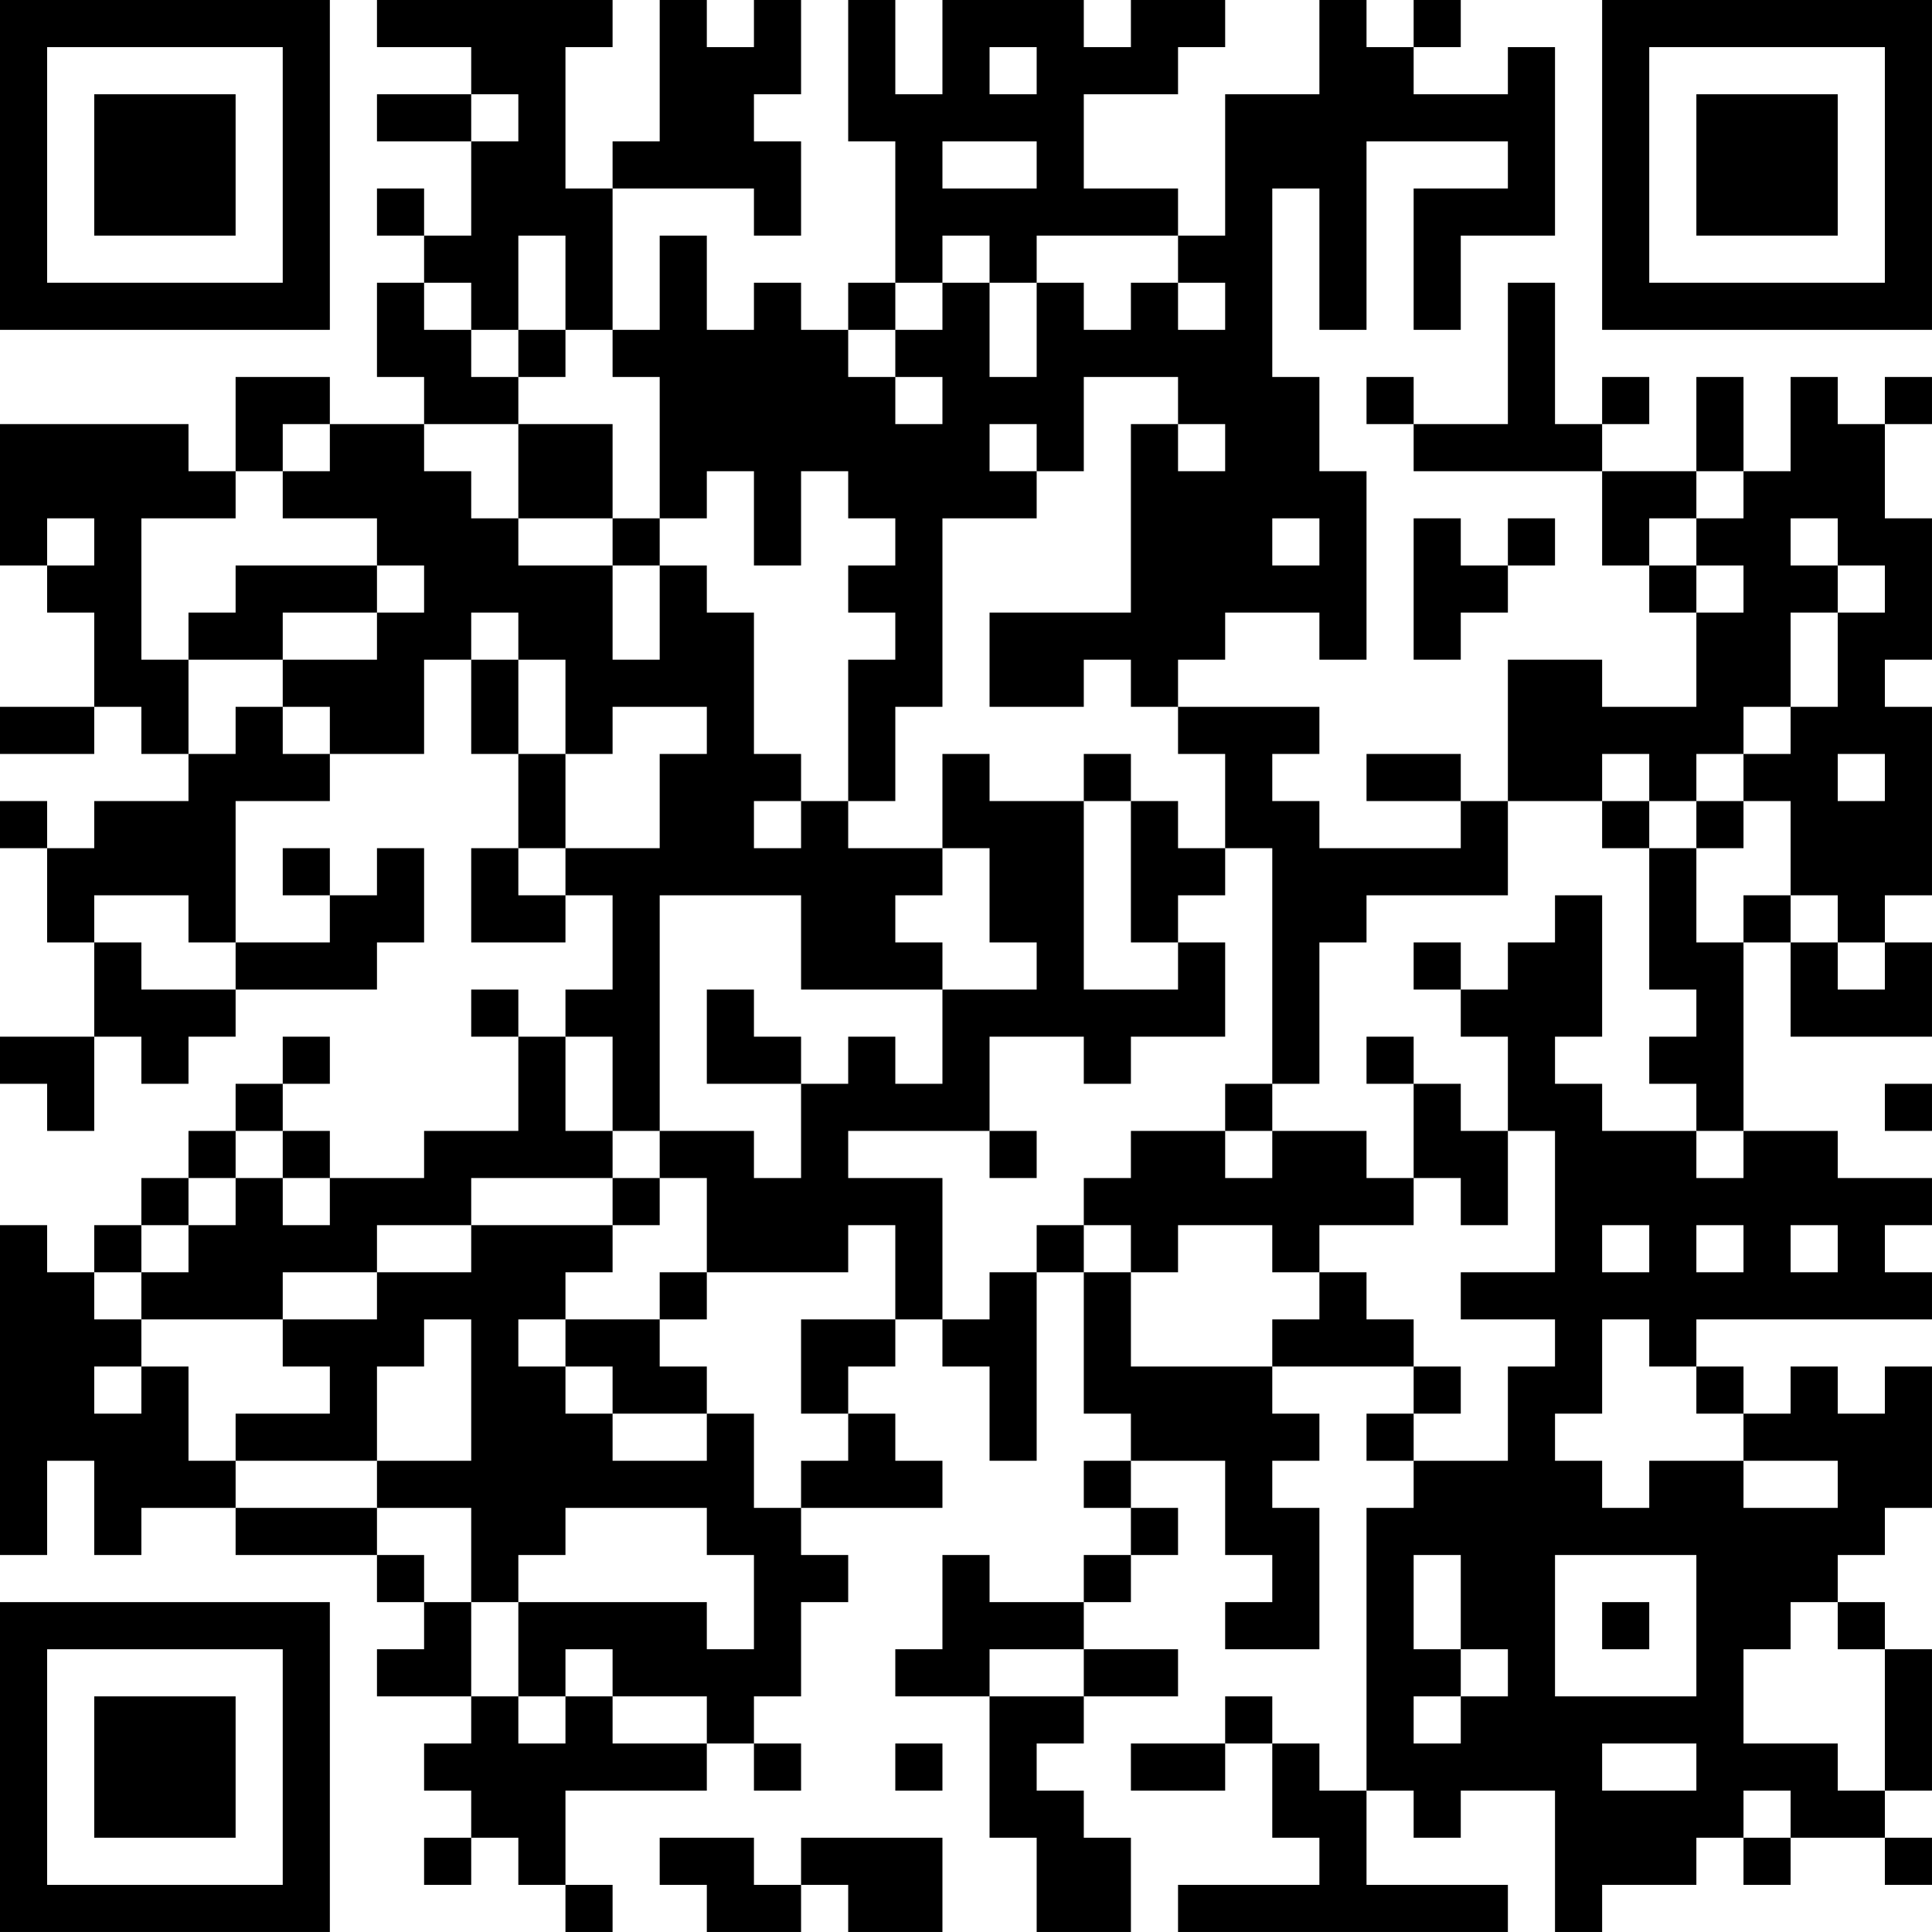 <?xml version="1.0" encoding="UTF-8"?>
<svg xmlns="http://www.w3.org/2000/svg" version="1.1" width="200" height="200" viewBox="0 0 200 200"><rect x="0" y="0" width="200" height="200" fill="#ffffff"/><g transform="scale(4.878)"><g transform="translate(0,0)"><path fill-rule="evenodd" d="M8 0L8 1L10 1L10 2L8 2L8 3L10 3L10 5L9 5L9 4L8 4L8 5L9 5L9 6L8 6L8 8L9 8L9 9L7 9L7 8L5 8L5 10L4 10L4 9L0 9L0 12L1 12L1 13L2 13L2 15L0 15L0 16L2 16L2 15L3 15L3 16L4 16L4 17L2 17L2 18L1 18L1 17L0 17L0 18L1 18L1 20L2 20L2 22L0 22L0 23L1 23L1 24L2 24L2 22L3 22L3 23L4 23L4 22L5 22L5 21L8 21L8 20L9 20L9 18L8 18L8 19L7 19L7 18L6 18L6 19L7 19L7 20L5 20L5 17L7 17L7 16L9 16L9 14L10 14L10 16L11 16L11 18L10 18L10 20L12 20L12 19L13 19L13 21L12 21L12 22L11 22L11 21L10 21L10 22L11 22L11 24L9 24L9 25L7 25L7 24L6 24L6 23L7 23L7 22L6 22L6 23L5 23L5 24L4 24L4 25L3 25L3 26L2 26L2 27L1 27L1 26L0 26L0 33L1 33L1 31L2 31L2 33L3 33L3 32L5 32L5 33L8 33L8 34L9 34L9 35L8 35L8 36L10 36L10 37L9 37L9 38L10 38L10 39L9 39L9 40L10 40L10 39L11 39L11 40L12 40L12 41L13 41L13 40L12 40L12 38L15 38L15 37L16 37L16 38L17 38L17 37L16 37L16 36L17 36L17 34L18 34L18 33L17 33L17 32L20 32L20 31L19 31L19 30L18 30L18 29L19 29L19 28L20 28L20 29L21 29L21 31L22 31L22 27L23 27L23 30L24 30L24 31L23 31L23 32L24 32L24 33L23 33L23 34L21 34L21 33L20 33L20 35L19 35L19 36L21 36L21 39L22 39L22 41L24 41L24 39L23 39L23 38L22 38L22 37L23 37L23 36L25 36L25 35L23 35L23 34L24 34L24 33L25 33L25 32L24 32L24 31L26 31L26 33L27 33L27 34L26 34L26 35L28 35L28 32L27 32L27 31L28 31L28 30L27 30L27 29L30 29L30 30L29 30L29 31L30 31L30 32L29 32L29 38L28 38L28 37L27 37L27 36L26 36L26 37L24 37L24 38L26 38L26 37L27 37L27 39L28 39L28 40L25 40L25 41L32 41L32 40L29 40L29 38L30 38L30 39L31 39L31 38L33 38L33 41L34 41L34 40L36 40L36 39L37 39L37 40L38 40L38 39L40 39L40 40L41 40L41 39L40 39L40 38L41 38L41 35L40 35L40 34L39 34L39 33L40 33L40 32L41 32L41 29L40 29L40 30L39 30L39 29L38 29L38 30L37 30L37 29L36 29L36 28L41 28L41 27L40 27L40 26L41 26L41 25L39 25L39 24L37 24L37 20L38 20L38 22L41 22L41 20L40 20L40 19L41 19L41 15L40 15L40 14L41 14L41 11L40 11L40 9L41 9L41 8L40 8L40 9L39 9L39 8L38 8L38 10L37 10L37 8L36 8L36 10L34 10L34 9L35 9L35 8L34 8L34 9L33 9L33 6L32 6L32 9L30 9L30 8L29 8L29 9L30 9L30 10L34 10L34 12L35 12L35 13L36 13L36 15L34 15L34 14L32 14L32 17L31 17L31 16L29 16L29 17L31 17L31 18L28 18L28 17L27 17L27 16L28 16L28 15L25 15L25 14L26 14L26 13L28 13L28 14L29 14L29 10L28 10L28 8L27 8L27 4L28 4L28 7L29 7L29 3L32 3L32 4L30 4L30 7L31 7L31 5L33 5L33 1L32 1L32 2L30 2L30 1L31 1L31 0L30 0L30 1L29 1L29 0L28 0L28 2L26 2L26 5L25 5L25 4L23 4L23 2L25 2L25 1L26 1L26 0L24 0L24 1L23 1L23 0L20 0L20 2L19 2L19 0L18 0L18 3L19 3L19 6L18 6L18 7L17 7L17 6L16 6L16 7L15 7L15 5L14 5L14 7L13 7L13 4L16 4L16 5L17 5L17 3L16 3L16 2L17 2L17 0L16 0L16 1L15 1L15 0L14 0L14 3L13 3L13 4L12 4L12 1L13 1L13 0ZM21 1L21 2L22 2L22 1ZM10 2L10 3L11 3L11 2ZM20 3L20 4L22 4L22 3ZM11 5L11 7L10 7L10 6L9 6L9 7L10 7L10 8L11 8L11 9L9 9L9 10L10 10L10 11L11 11L11 12L13 12L13 14L14 14L14 12L15 12L15 13L16 13L16 16L17 16L17 17L16 17L16 18L17 18L17 17L18 17L18 18L20 18L20 19L19 19L19 20L20 20L20 21L17 21L17 19L14 19L14 24L13 24L13 22L12 22L12 24L13 24L13 25L10 25L10 26L8 26L8 27L6 27L6 28L3 28L3 27L4 27L4 26L5 26L5 25L6 25L6 26L7 26L7 25L6 25L6 24L5 24L5 25L4 25L4 26L3 26L3 27L2 27L2 28L3 28L3 29L2 29L2 30L3 30L3 29L4 29L4 31L5 31L5 32L8 32L8 33L9 33L9 34L10 34L10 36L11 36L11 37L12 37L12 36L13 36L13 37L15 37L15 36L13 36L13 35L12 35L12 36L11 36L11 34L15 34L15 35L16 35L16 33L15 33L15 32L12 32L12 33L11 33L11 34L10 34L10 32L8 32L8 31L10 31L10 28L9 28L9 29L8 29L8 31L5 31L5 30L7 30L7 29L6 29L6 28L8 28L8 27L10 27L10 26L13 26L13 27L12 27L12 28L11 28L11 29L12 29L12 30L13 30L13 31L15 31L15 30L16 30L16 32L17 32L17 31L18 31L18 30L17 30L17 28L19 28L19 26L18 26L18 27L15 27L15 25L14 25L14 24L16 24L16 25L17 25L17 23L18 23L18 22L19 22L19 23L20 23L20 21L22 21L22 20L21 20L21 18L20 18L20 16L21 16L21 17L23 17L23 21L25 21L25 20L26 20L26 22L24 22L24 23L23 23L23 22L21 22L21 24L18 24L18 25L20 25L20 28L21 28L21 27L22 27L22 26L23 26L23 27L24 27L24 29L27 29L27 28L28 28L28 27L29 27L29 28L30 28L30 29L31 29L31 30L30 30L30 31L32 31L32 29L33 29L33 28L31 28L31 27L33 27L33 24L32 24L32 22L31 22L31 21L32 21L32 20L33 20L33 19L34 19L34 22L33 22L33 23L34 23L34 24L36 24L36 25L37 25L37 24L36 24L36 23L35 23L35 22L36 22L36 21L35 21L35 18L36 18L36 20L37 20L37 19L38 19L38 20L39 20L39 21L40 21L40 20L39 20L39 19L38 19L38 17L37 17L37 16L38 16L38 15L39 15L39 13L40 13L40 12L39 12L39 11L38 11L38 12L39 12L39 13L38 13L38 15L37 15L37 16L36 16L36 17L35 17L35 16L34 16L34 17L32 17L32 19L29 19L29 20L28 20L28 23L27 23L27 18L26 18L26 16L25 16L25 15L24 15L24 14L23 14L23 15L21 15L21 13L24 13L24 9L25 9L25 10L26 10L26 9L25 9L25 8L23 8L23 10L22 10L22 9L21 9L21 10L22 10L22 11L20 11L20 15L19 15L19 17L18 17L18 14L19 14L19 13L18 13L18 12L19 12L19 11L18 11L18 10L17 10L17 12L16 12L16 10L15 10L15 11L14 11L14 8L13 8L13 7L12 7L12 5ZM20 5L20 6L19 6L19 7L18 7L18 8L19 8L19 9L20 9L20 8L19 8L19 7L20 7L20 6L21 6L21 8L22 8L22 6L23 6L23 7L24 7L24 6L25 6L25 7L26 7L26 6L25 6L25 5L22 5L22 6L21 6L21 5ZM11 7L11 8L12 8L12 7ZM6 9L6 10L5 10L5 11L3 11L3 14L4 14L4 16L5 16L5 15L6 15L6 16L7 16L7 15L6 15L6 14L8 14L8 13L9 13L9 12L8 12L8 11L6 11L6 10L7 10L7 9ZM11 9L11 11L13 11L13 12L14 12L14 11L13 11L13 9ZM36 10L36 11L35 11L35 12L36 12L36 13L37 13L37 12L36 12L36 11L37 11L37 10ZM1 11L1 12L2 12L2 11ZM27 11L27 12L28 12L28 11ZM30 11L30 14L31 14L31 13L32 13L32 12L33 12L33 11L32 11L32 12L31 12L31 11ZM5 12L5 13L4 13L4 14L6 14L6 13L8 13L8 12ZM10 13L10 14L11 14L11 16L12 16L12 18L11 18L11 19L12 19L12 18L14 18L14 16L15 16L15 15L13 15L13 16L12 16L12 14L11 14L11 13ZM23 16L23 17L24 17L24 20L25 20L25 19L26 19L26 18L25 18L25 17L24 17L24 16ZM39 16L39 17L40 17L40 16ZM34 17L34 18L35 18L35 17ZM36 17L36 18L37 18L37 17ZM2 19L2 20L3 20L3 21L5 21L5 20L4 20L4 19ZM30 20L30 21L31 21L31 20ZM15 21L15 23L17 23L17 22L16 22L16 21ZM29 22L29 23L30 23L30 25L29 25L29 24L27 24L27 23L26 23L26 24L24 24L24 25L23 25L23 26L24 26L24 27L25 27L25 26L27 26L27 27L28 27L28 26L30 26L30 25L31 25L31 26L32 26L32 24L31 24L31 23L30 23L30 22ZM40 23L40 24L41 24L41 23ZM21 24L21 25L22 25L22 24ZM26 24L26 25L27 25L27 24ZM13 25L13 26L14 26L14 25ZM34 26L34 27L35 27L35 26ZM36 26L36 27L37 27L37 26ZM38 26L38 27L39 27L39 26ZM14 27L14 28L12 28L12 29L13 29L13 30L15 30L15 29L14 29L14 28L15 28L15 27ZM34 28L34 30L33 30L33 31L34 31L34 32L35 32L35 31L37 31L37 32L39 32L39 31L37 31L37 30L36 30L36 29L35 29L35 28ZM30 33L30 35L31 35L31 36L30 36L30 37L31 37L31 36L32 36L32 35L31 35L31 33ZM33 33L33 36L36 36L36 33ZM34 34L34 35L35 35L35 34ZM38 34L38 35L37 35L37 37L39 37L39 38L40 38L40 35L39 35L39 34ZM21 35L21 36L23 36L23 35ZM19 37L19 38L20 38L20 37ZM34 37L34 38L36 38L36 37ZM37 38L37 39L38 39L38 38ZM14 39L14 40L15 40L15 41L17 41L17 40L18 40L18 41L20 41L20 39L17 39L17 40L16 40L16 39ZM0 0L0 7L7 7L7 0ZM1 1L1 6L6 6L6 1ZM2 2L2 5L5 5L5 2ZM34 0L34 7L41 7L41 0ZM35 1L35 6L40 6L40 1ZM36 2L36 5L39 5L39 2ZM0 34L0 41L7 41L7 34ZM1 35L1 40L6 40L6 35ZM2 36L2 39L5 39L5 36Z" fill="#000000"/></g></g></svg>
